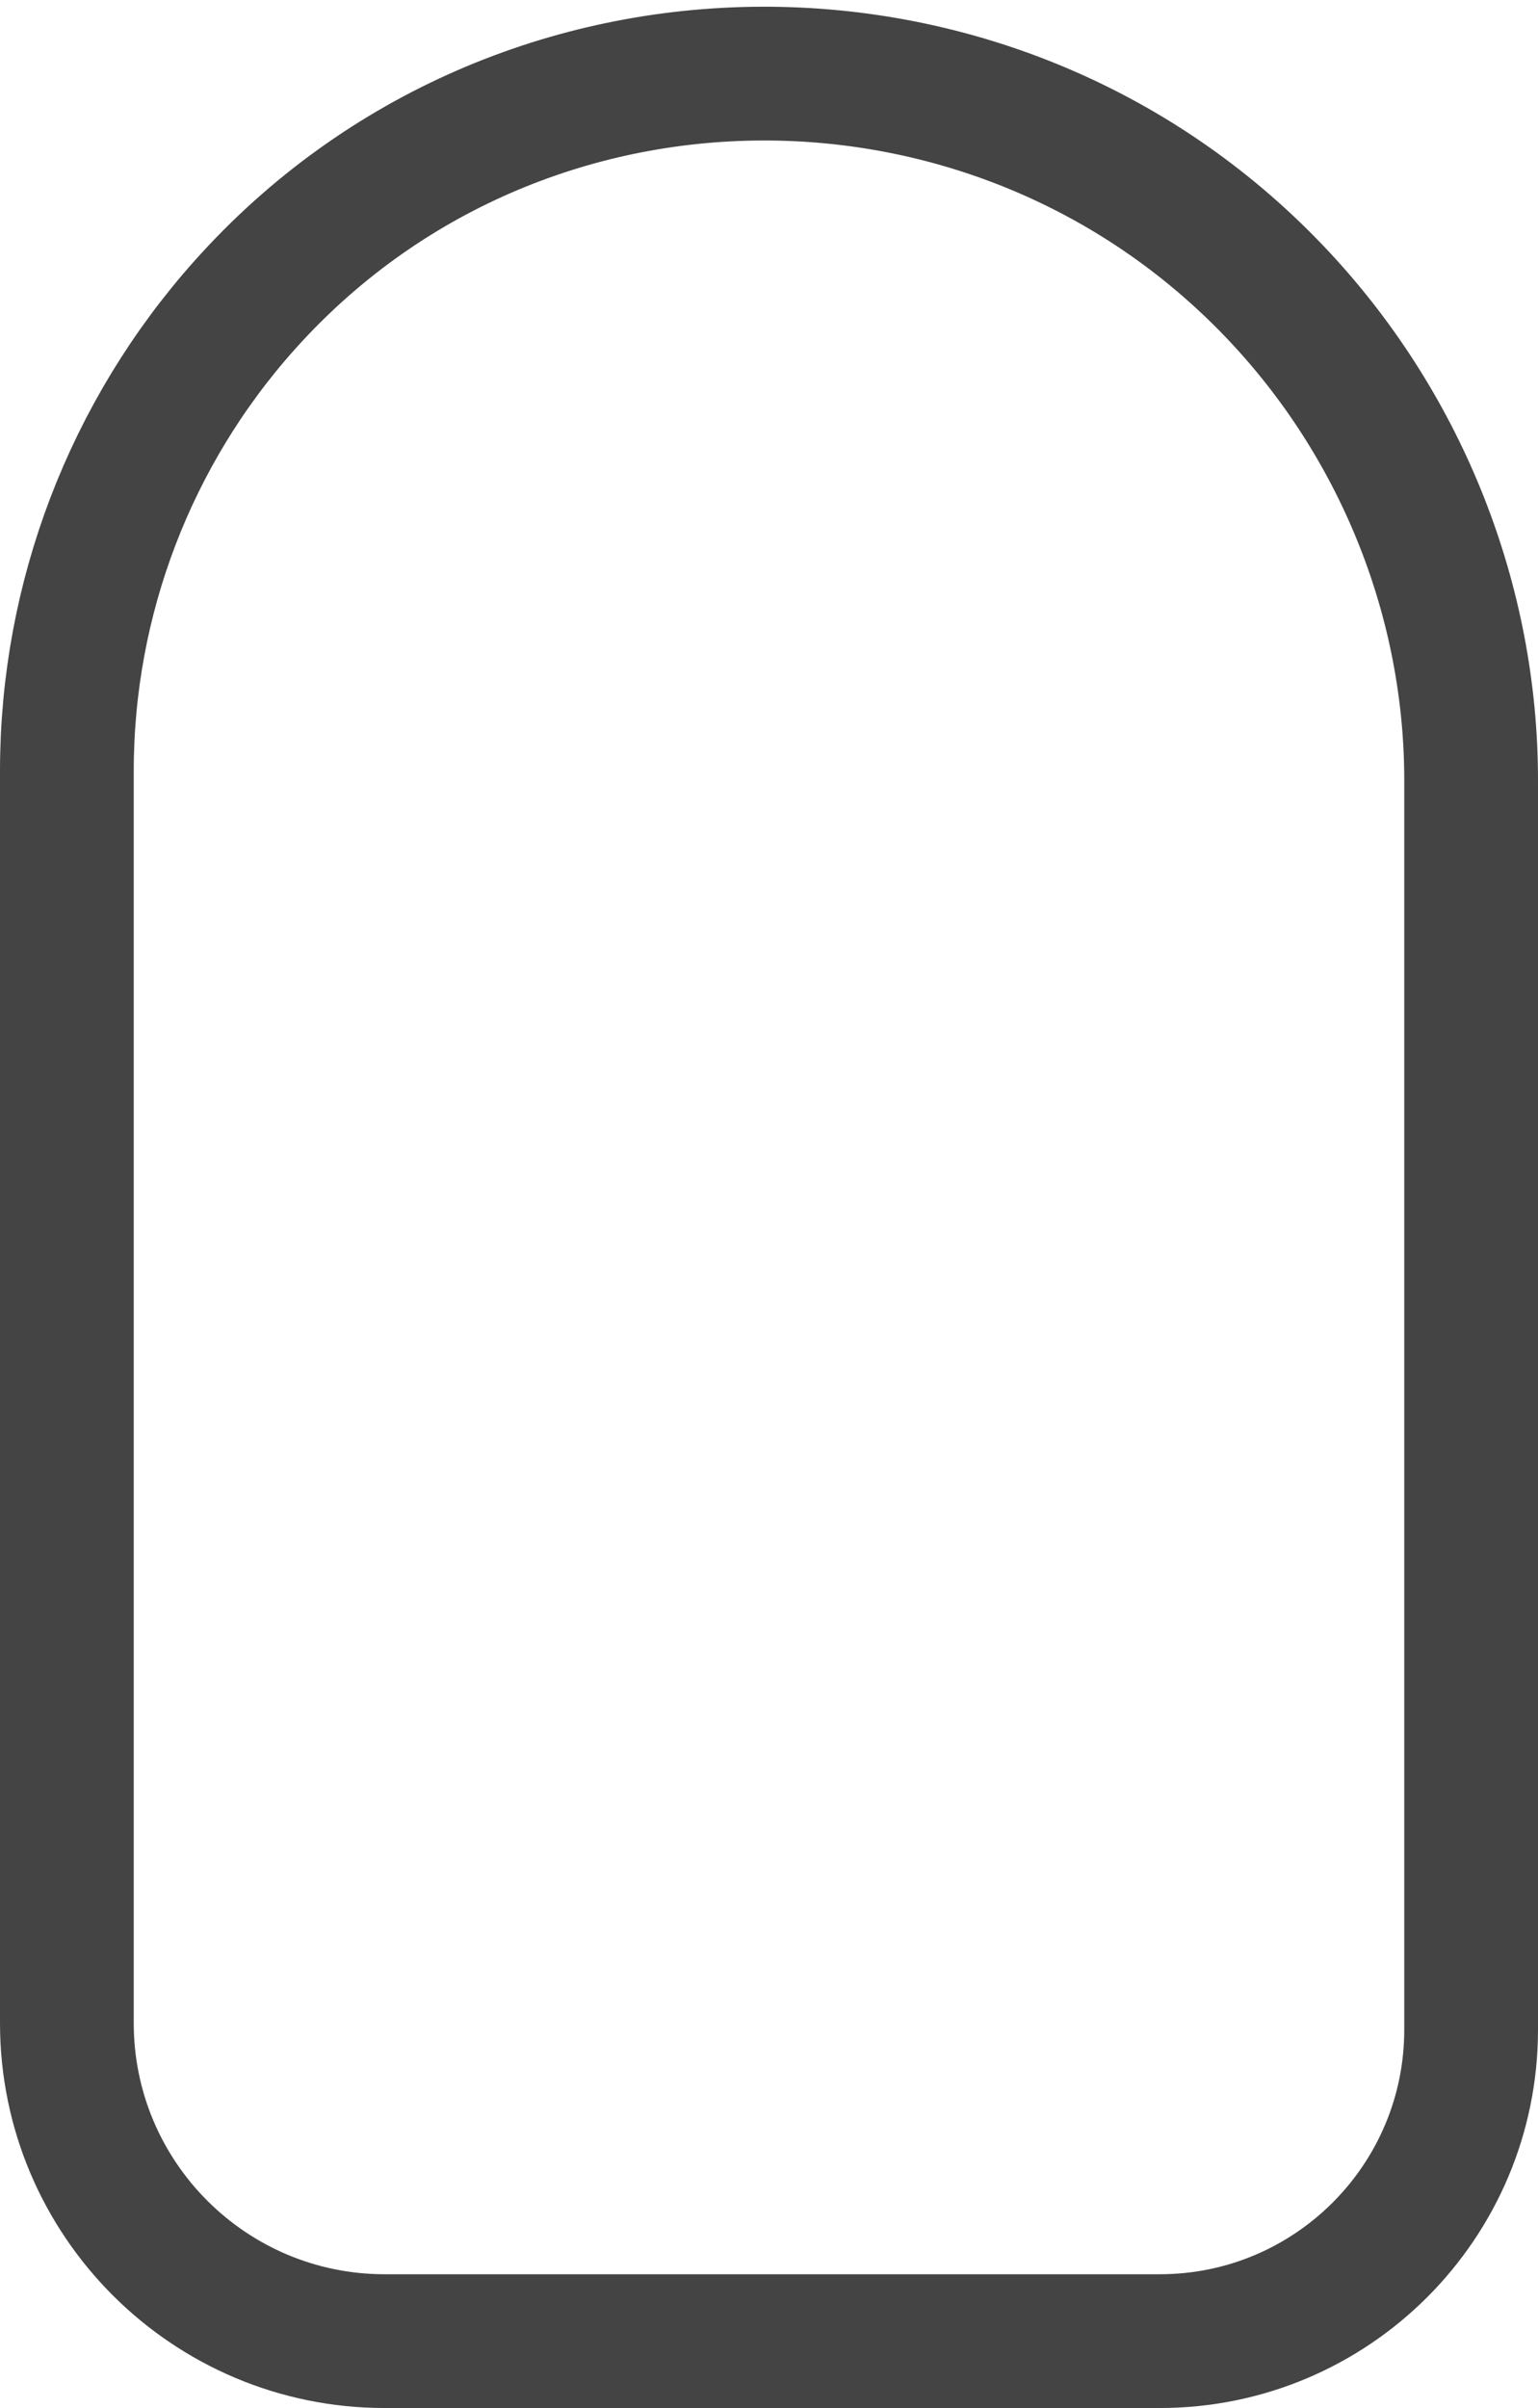 <svg width="23" height="36" viewBox="0 0 23 36" fill="none" xmlns="http://www.w3.org/2000/svg">
<path d="M17.343 35H5.754C3.129 35 1 32.871 1 30.245V11.526C1 8.953 1.949 6.471 3.665 4.554C7.773 -0.035 14.989 -0.041 19.173 4.478C20.979 6.428 22 9.007 22 11.664V30.343C22 32.915 19.915 35 17.343 35Z" stroke="#444444" stroke-width="2"/>
</svg>
